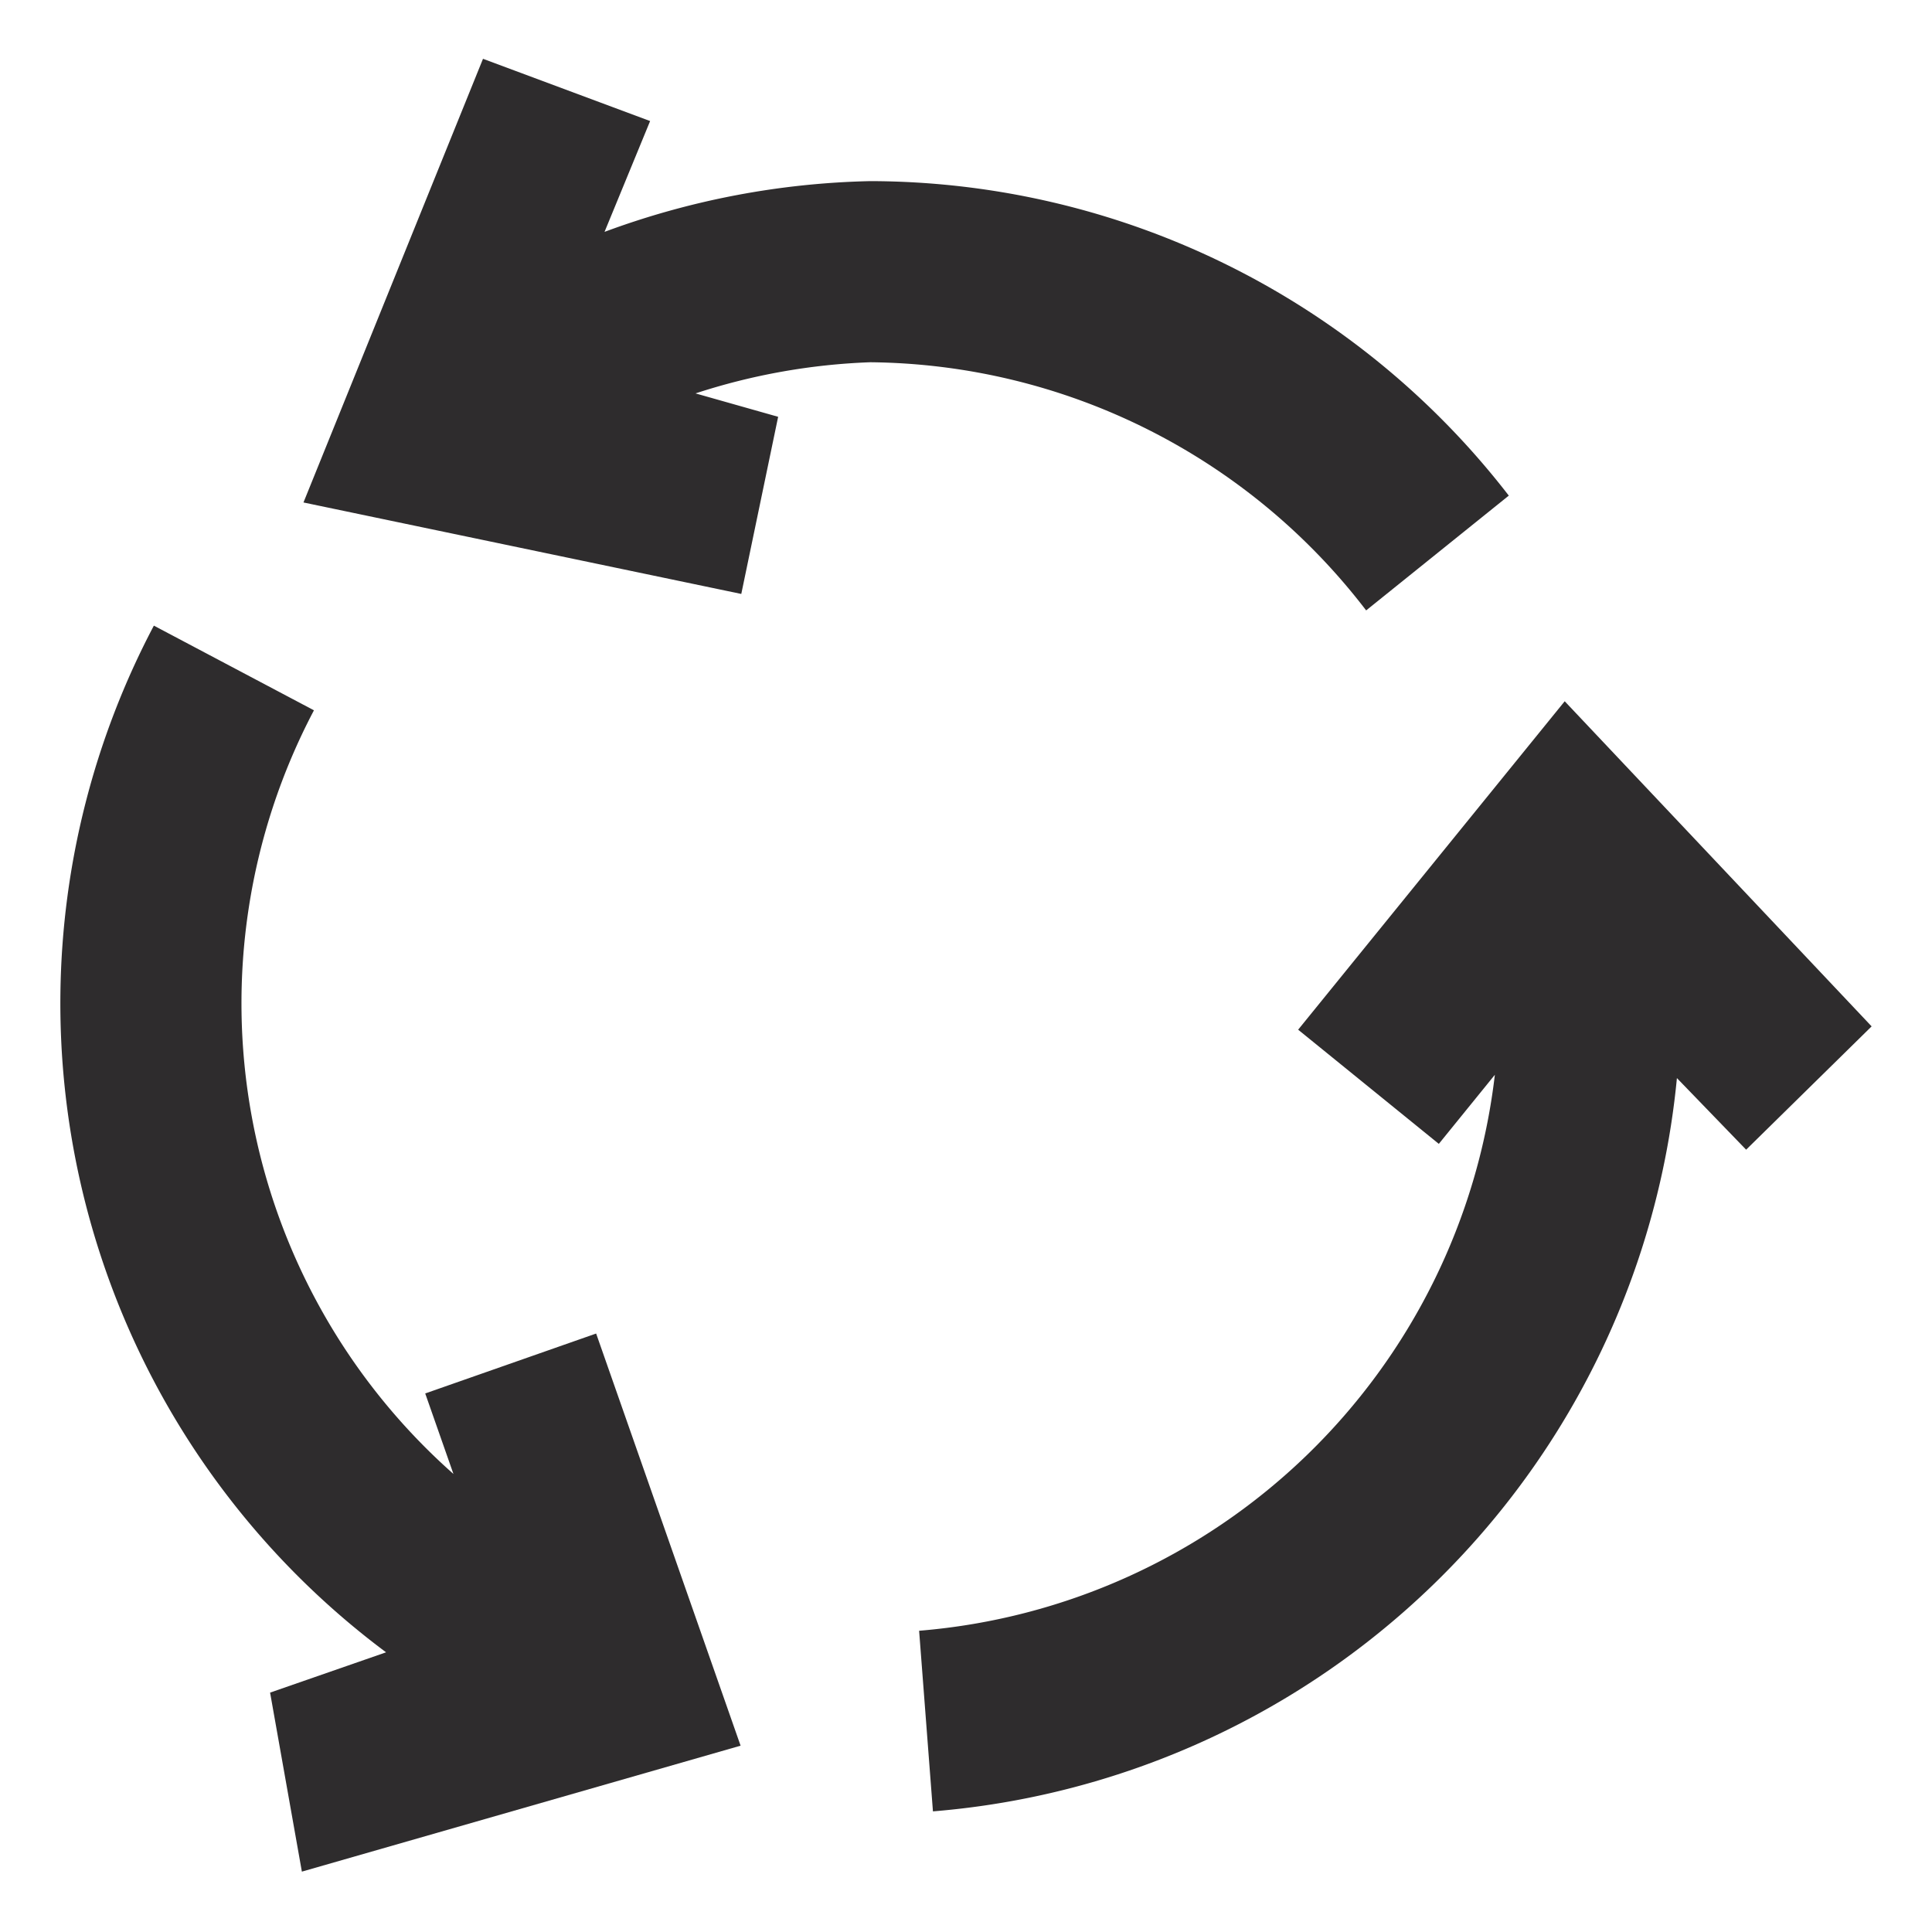 <svg viewBox="0 0 64 64" xmlns="http://www.w3.org/2000/svg"><g fill="#2e2c2d"><path d="m62 34-10.167-10.77-8.83 10.88 4.66 3.782 1.856-2.288a20.918 20.918 0 0 1 -19.072 18.417l.458 5.983a26.956 26.956 0 0 0 24.645-24.291l2.293 2.372z"/><path d="m14.086 46.16.935 2.667a20.82 20.82 0 0 1 -4.621-25.297l-5.303-2.805a26.814 26.814 0 0 0 7.692 34.01l-3.842 1.335 1.053 5.93 14.533-4.172-4.785-13.653z"/><path d="m45.256 20.22 4.725-3.802a26.787 26.787 0 0 0 -21.147-10.418h-.003a26.95 26.95 0 0 0 -8.805 1.681l1.51-3.671-5.536-2.062-5.947 14.697 14.503 3.03 1.221-5.868-2.737-.775a21.03 21.03 0 0 1 5.79-1.032h.002a20.926 20.926 0 0 1 16.423 8.22z"/></g></svg>